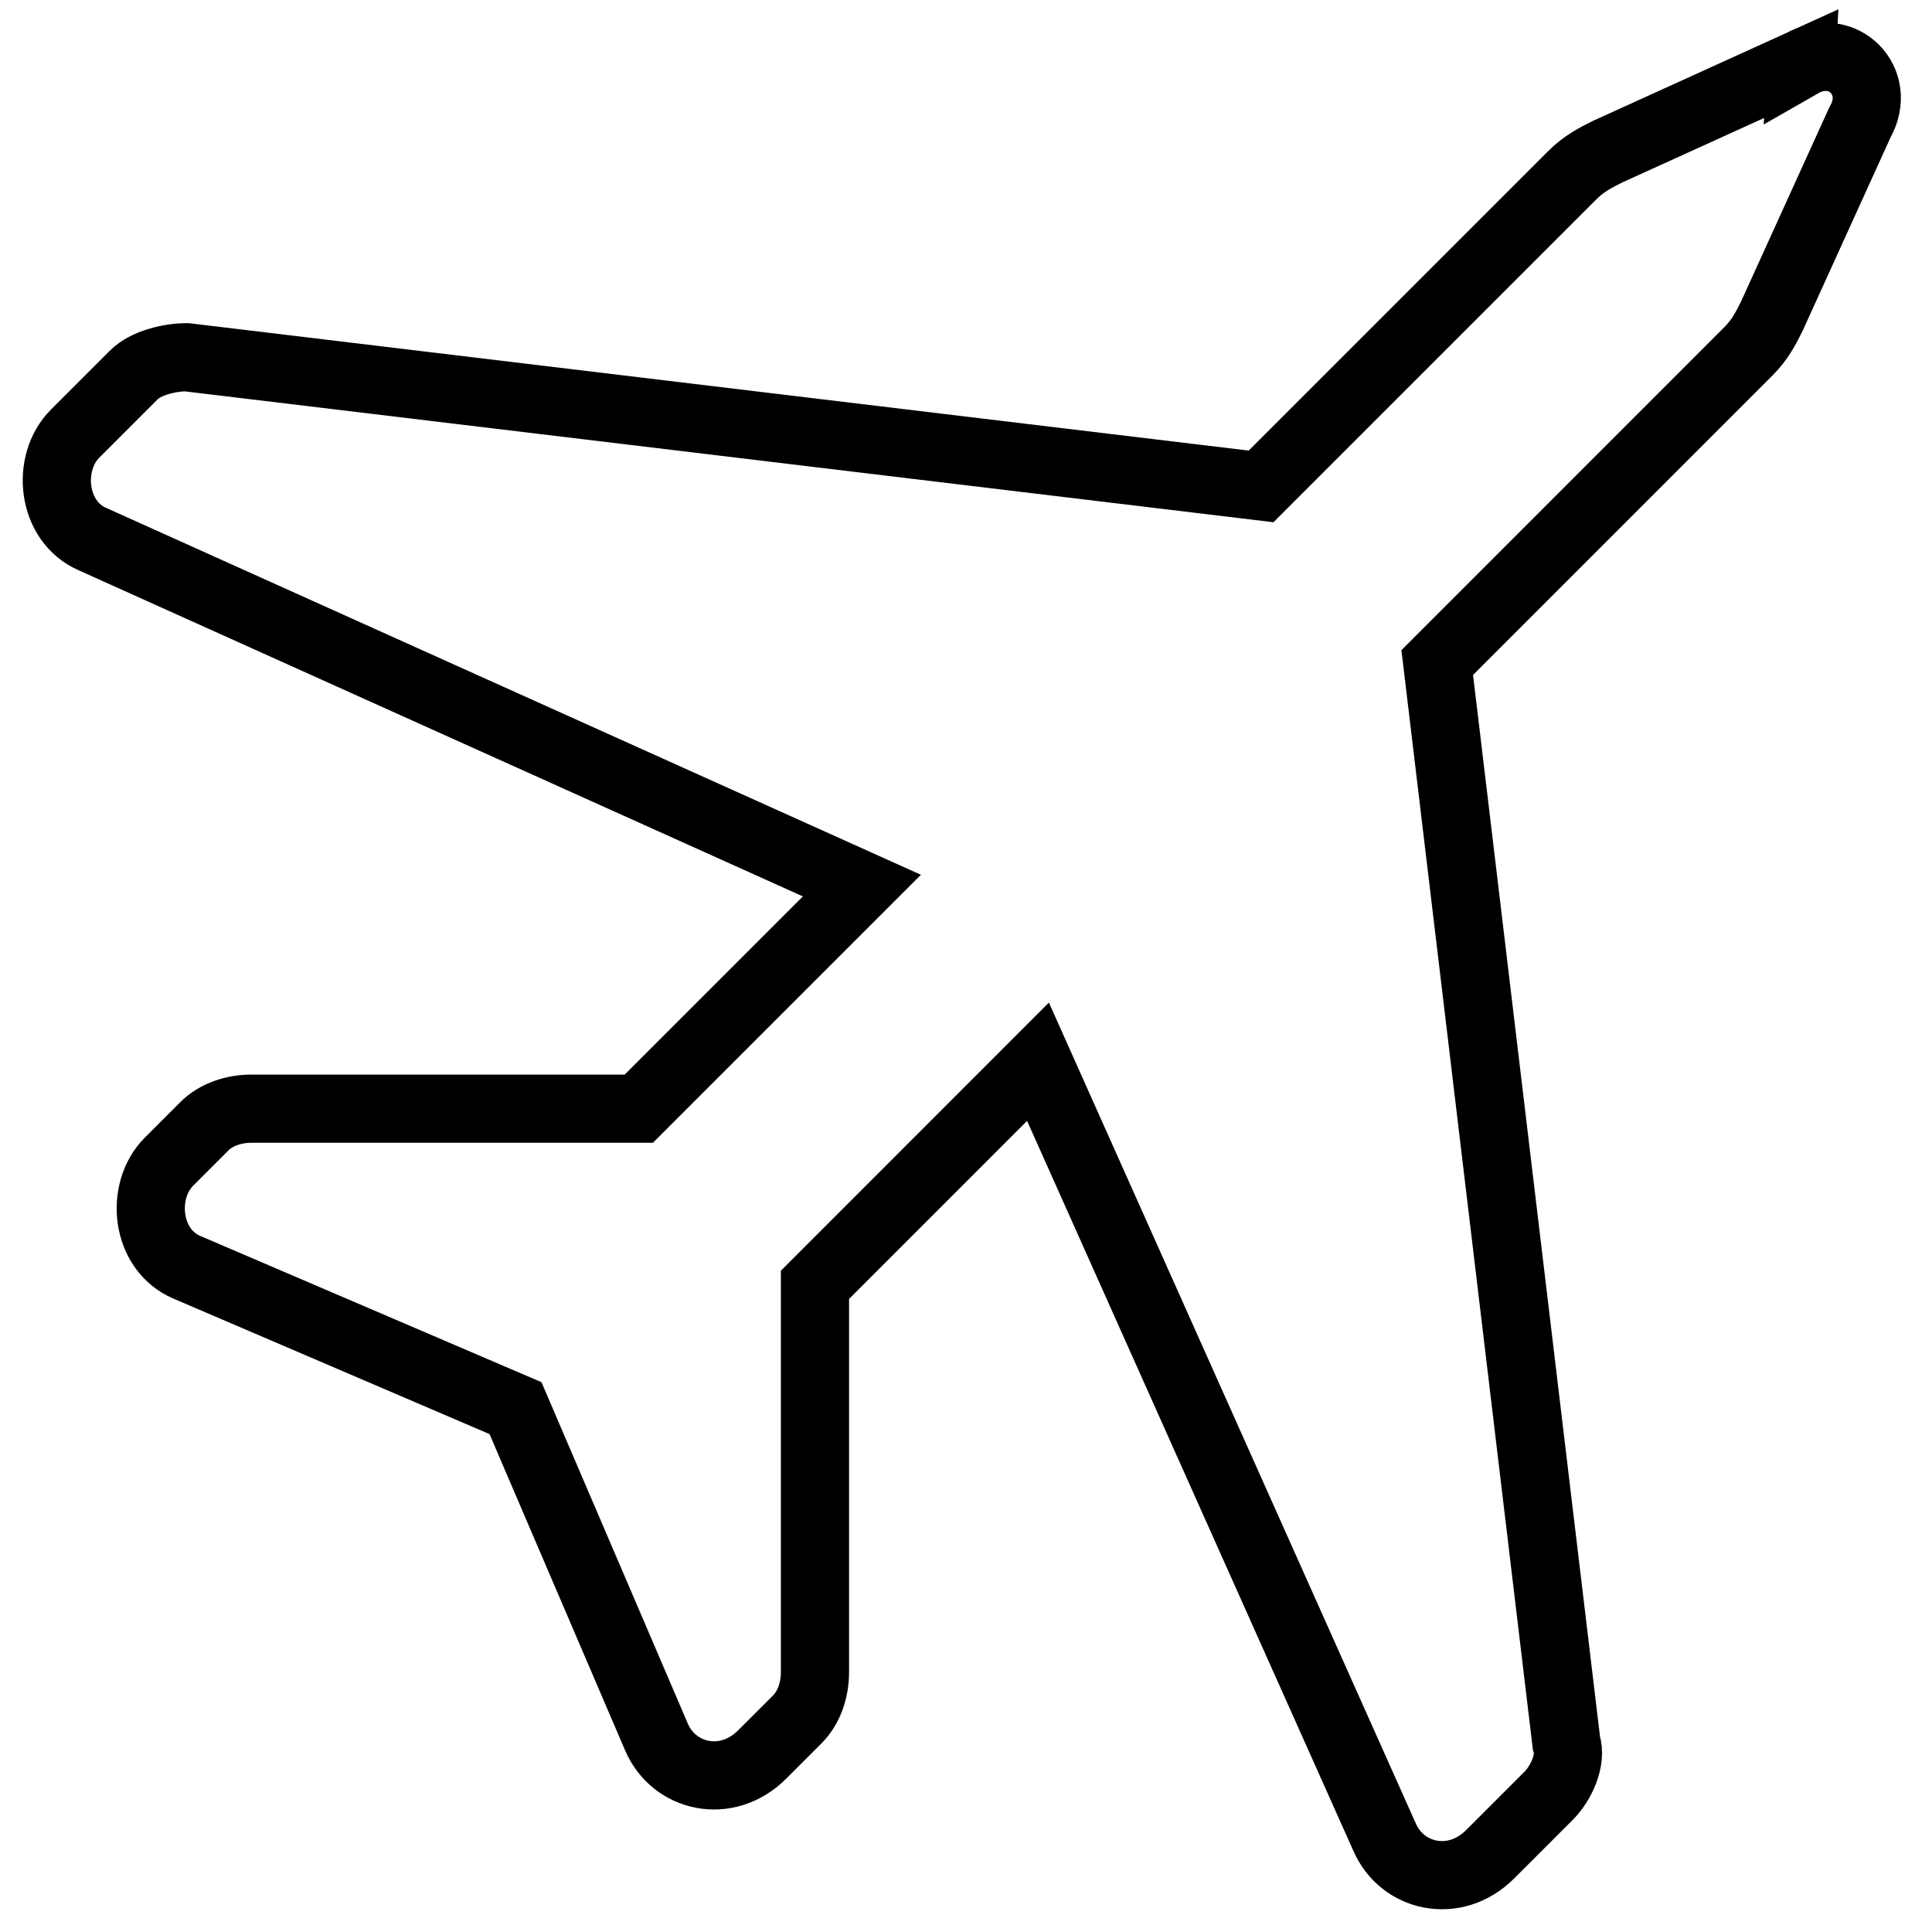 <svg width="34" height="34" viewBox="0 0 34 34" fill="none" xmlns="http://www.w3.org/2000/svg"><path d="M31.699 1.12l-3.41 1.55c-.207.104-.413.207-.62.414L22.193 8.56 3.286 6.287c-.31 0-.723.103-.93.31L1.323 7.63c-.517.516-.413 1.55.31 1.86l13.535 6.095-3.926 3.926h-6.82c-.31 0-.62.104-.826.31l-.62.62c-.517.517-.413 1.55.31 1.86l5.786 2.48 2.48 5.786c.31.723 1.24.93 1.86.31l.62-.62c.206-.207.31-.517.31-.827v-6.819l3.925-3.926 6.096 13.638c.31.723 1.24.93 1.86.31l1.033-1.033c.206-.207.413-.62.31-.93l-2.273-19.01 5.476-5.477c.206-.206.31-.413.413-.62l1.55-3.41c.413-.722-.31-1.446-1.033-1.032z" stroke="#000" stroke-width="1.2" stroke-miterlimit="10" stroke-linecap="round"/></svg>